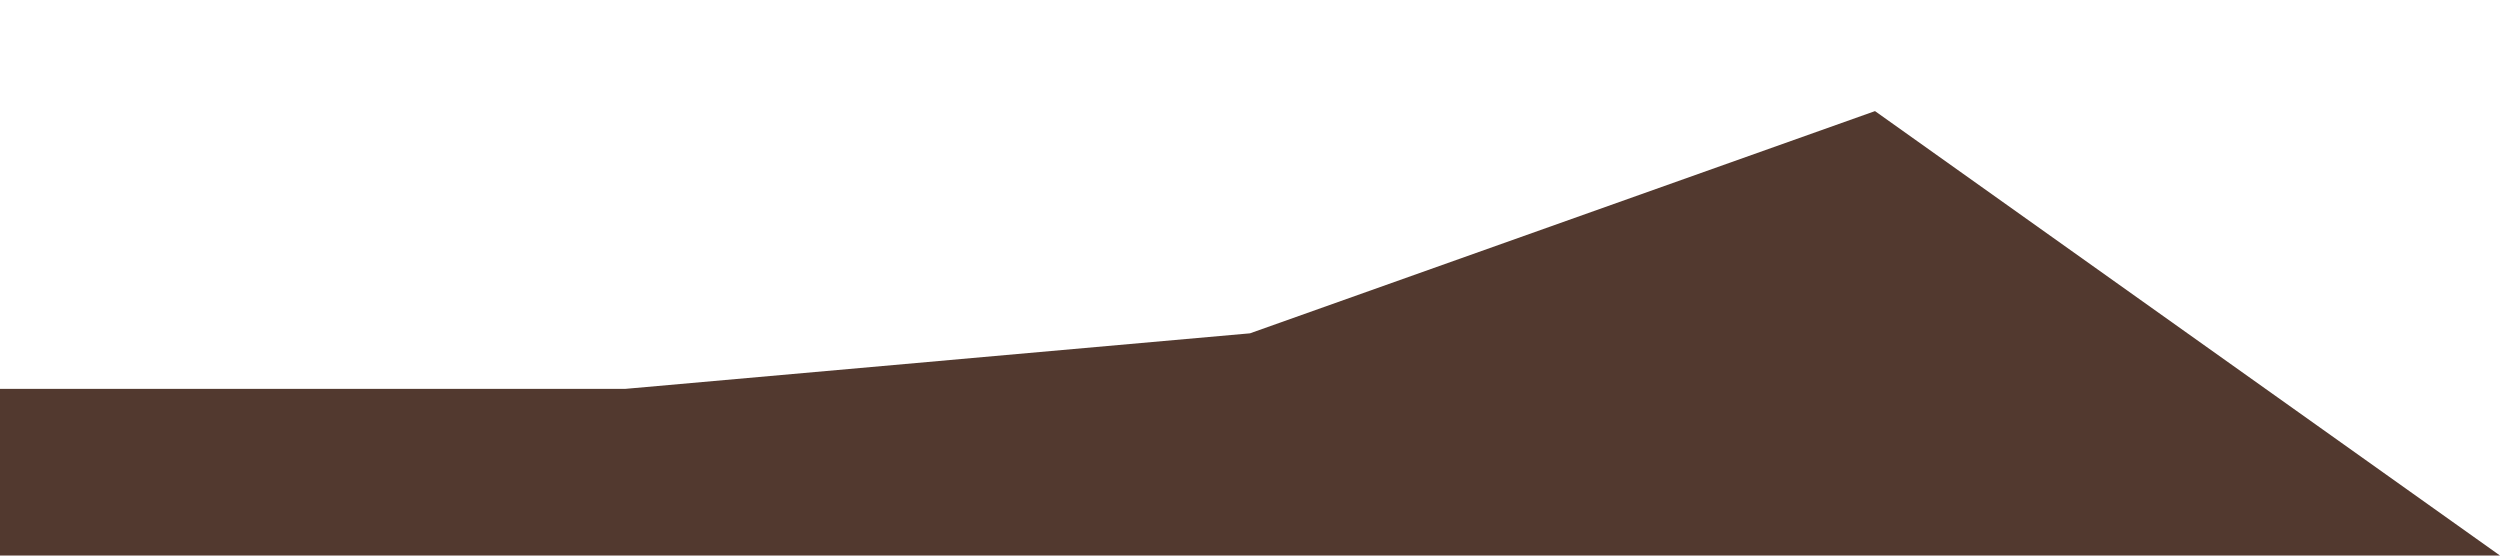 <?xml version="1.0" standalone="no"?><svg xmlns="http://www.w3.org/2000/svg" viewBox="0 0 1440 320"><path fill="#52392f" fill-opacity="1" d="M0,224L360,224L720,192L1080,64L1440,320L1440,320L1080,320L720,320L360,320L0,320Z"></path></svg>